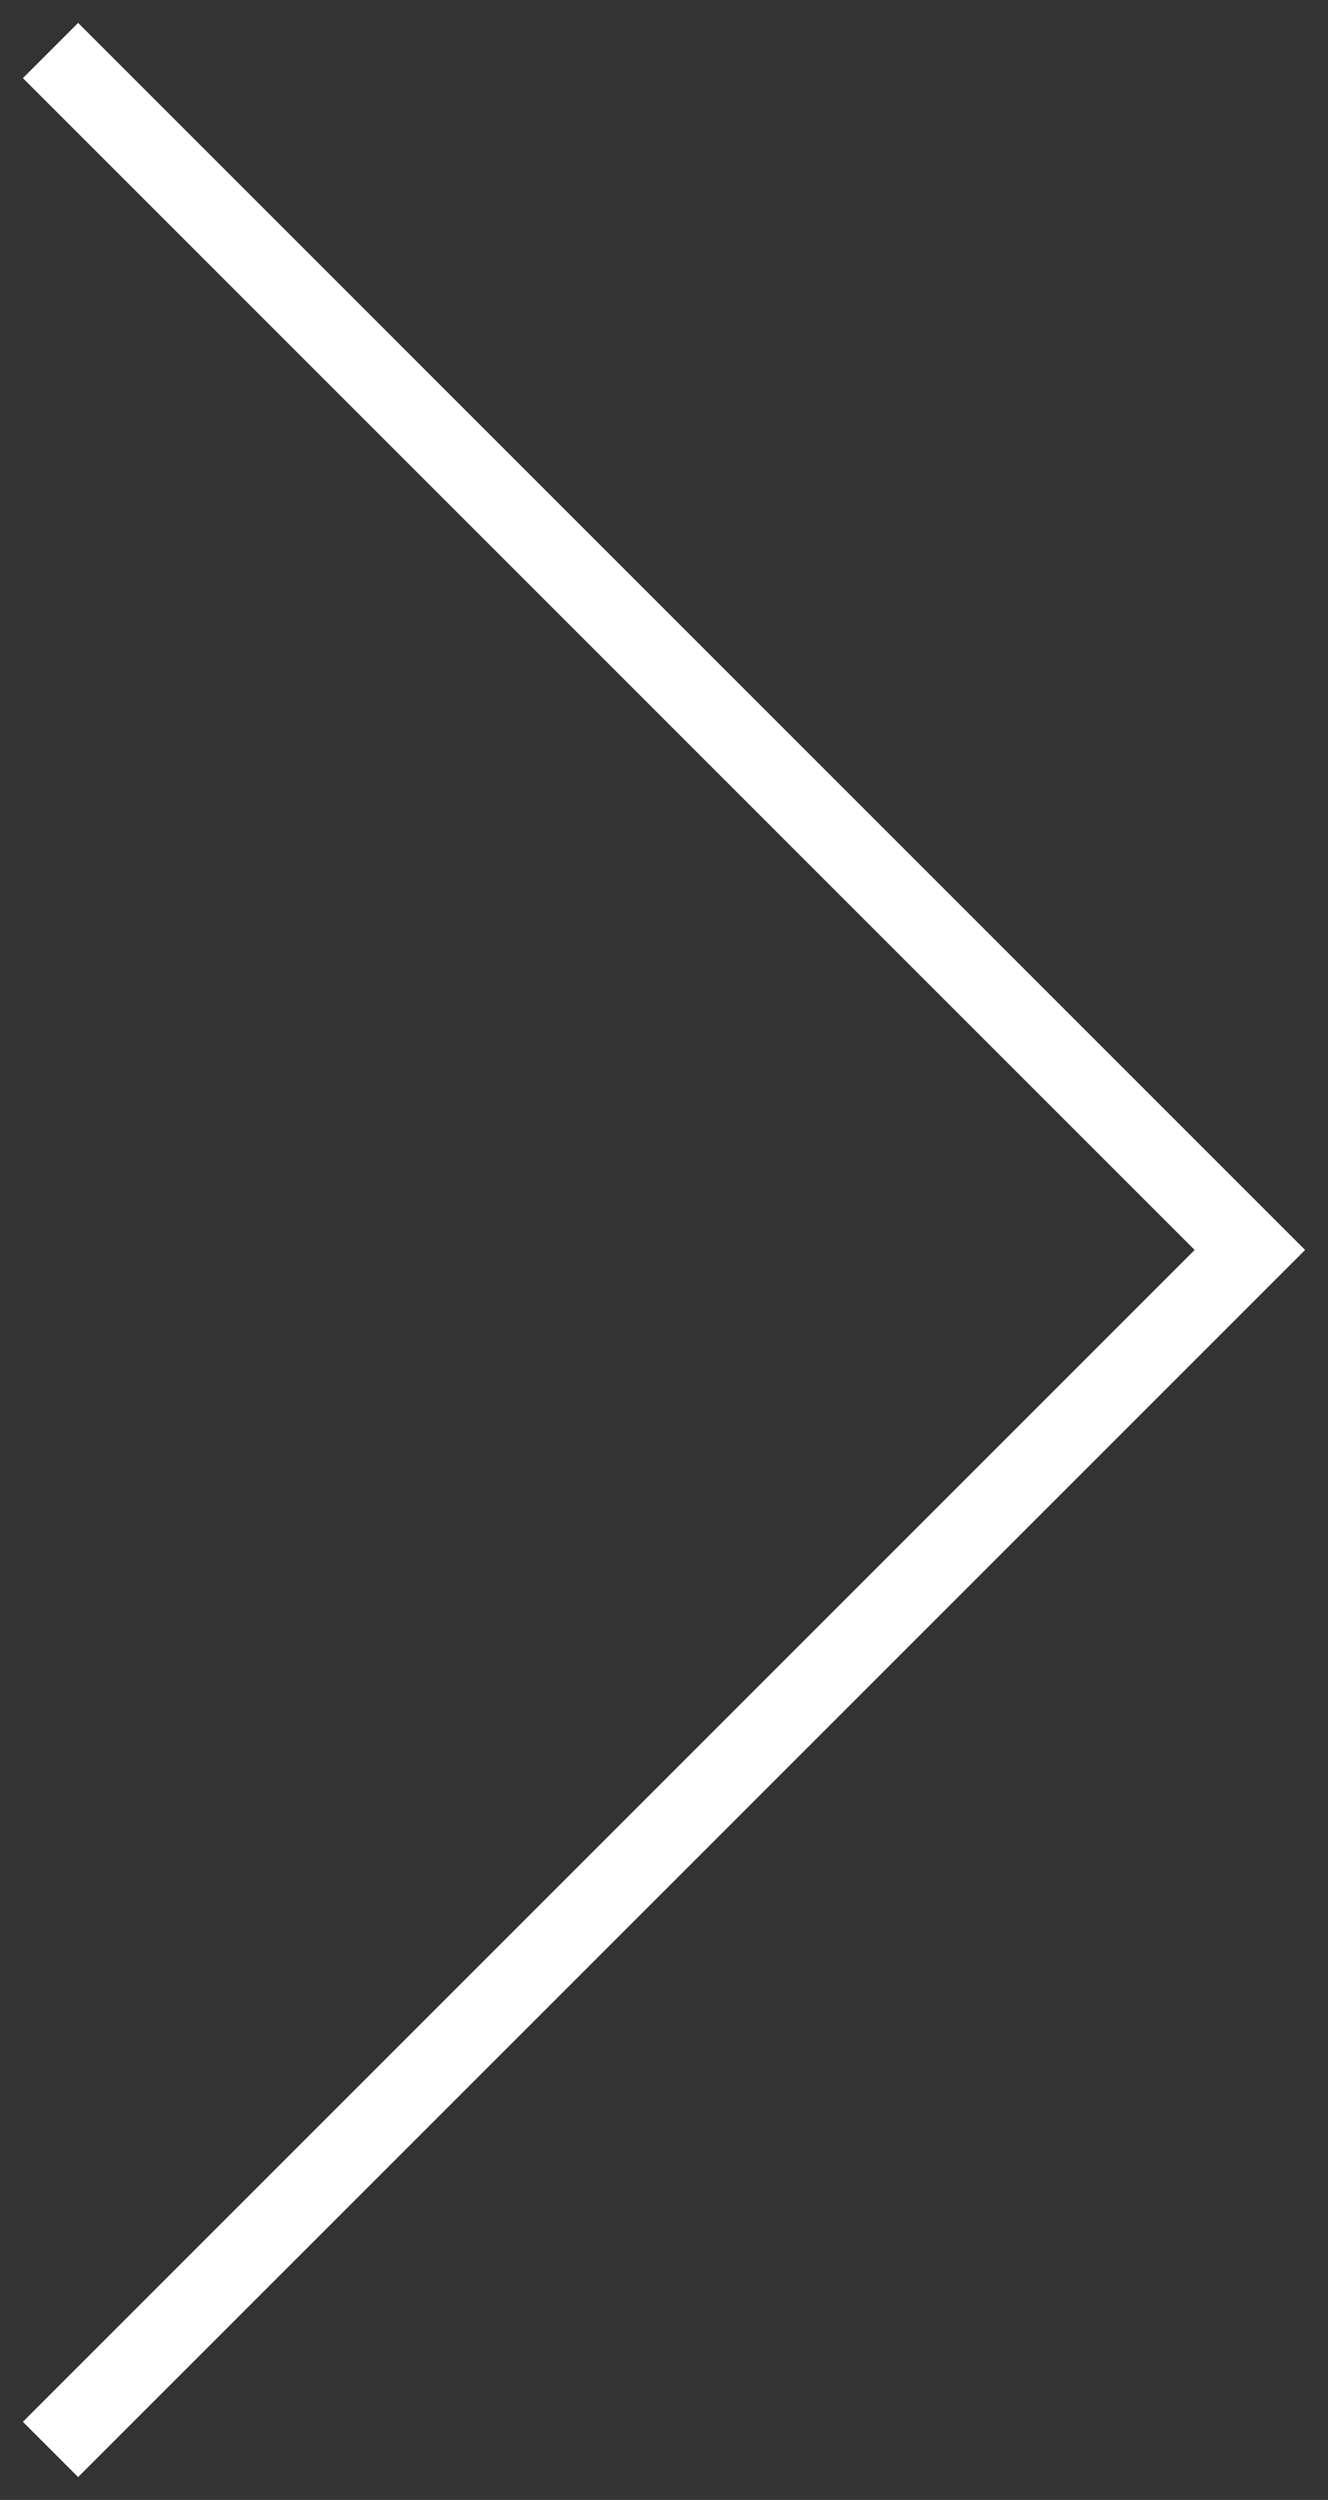 <svg width="17" height="32" viewBox="0 0 17 32" fill="none" xmlns="http://www.w3.org/2000/svg">
<rect x="0" y="0" width="17" height="32" fill="#333333" stroke="none"/>
<path fill-rule="evenodd" clip-rule="evenodd" d="M16.707 16L1 31.707L0.293 31L15.293 16L0.293 1L1 0.293L16.707 16Z" fill="white"/>
</svg>
